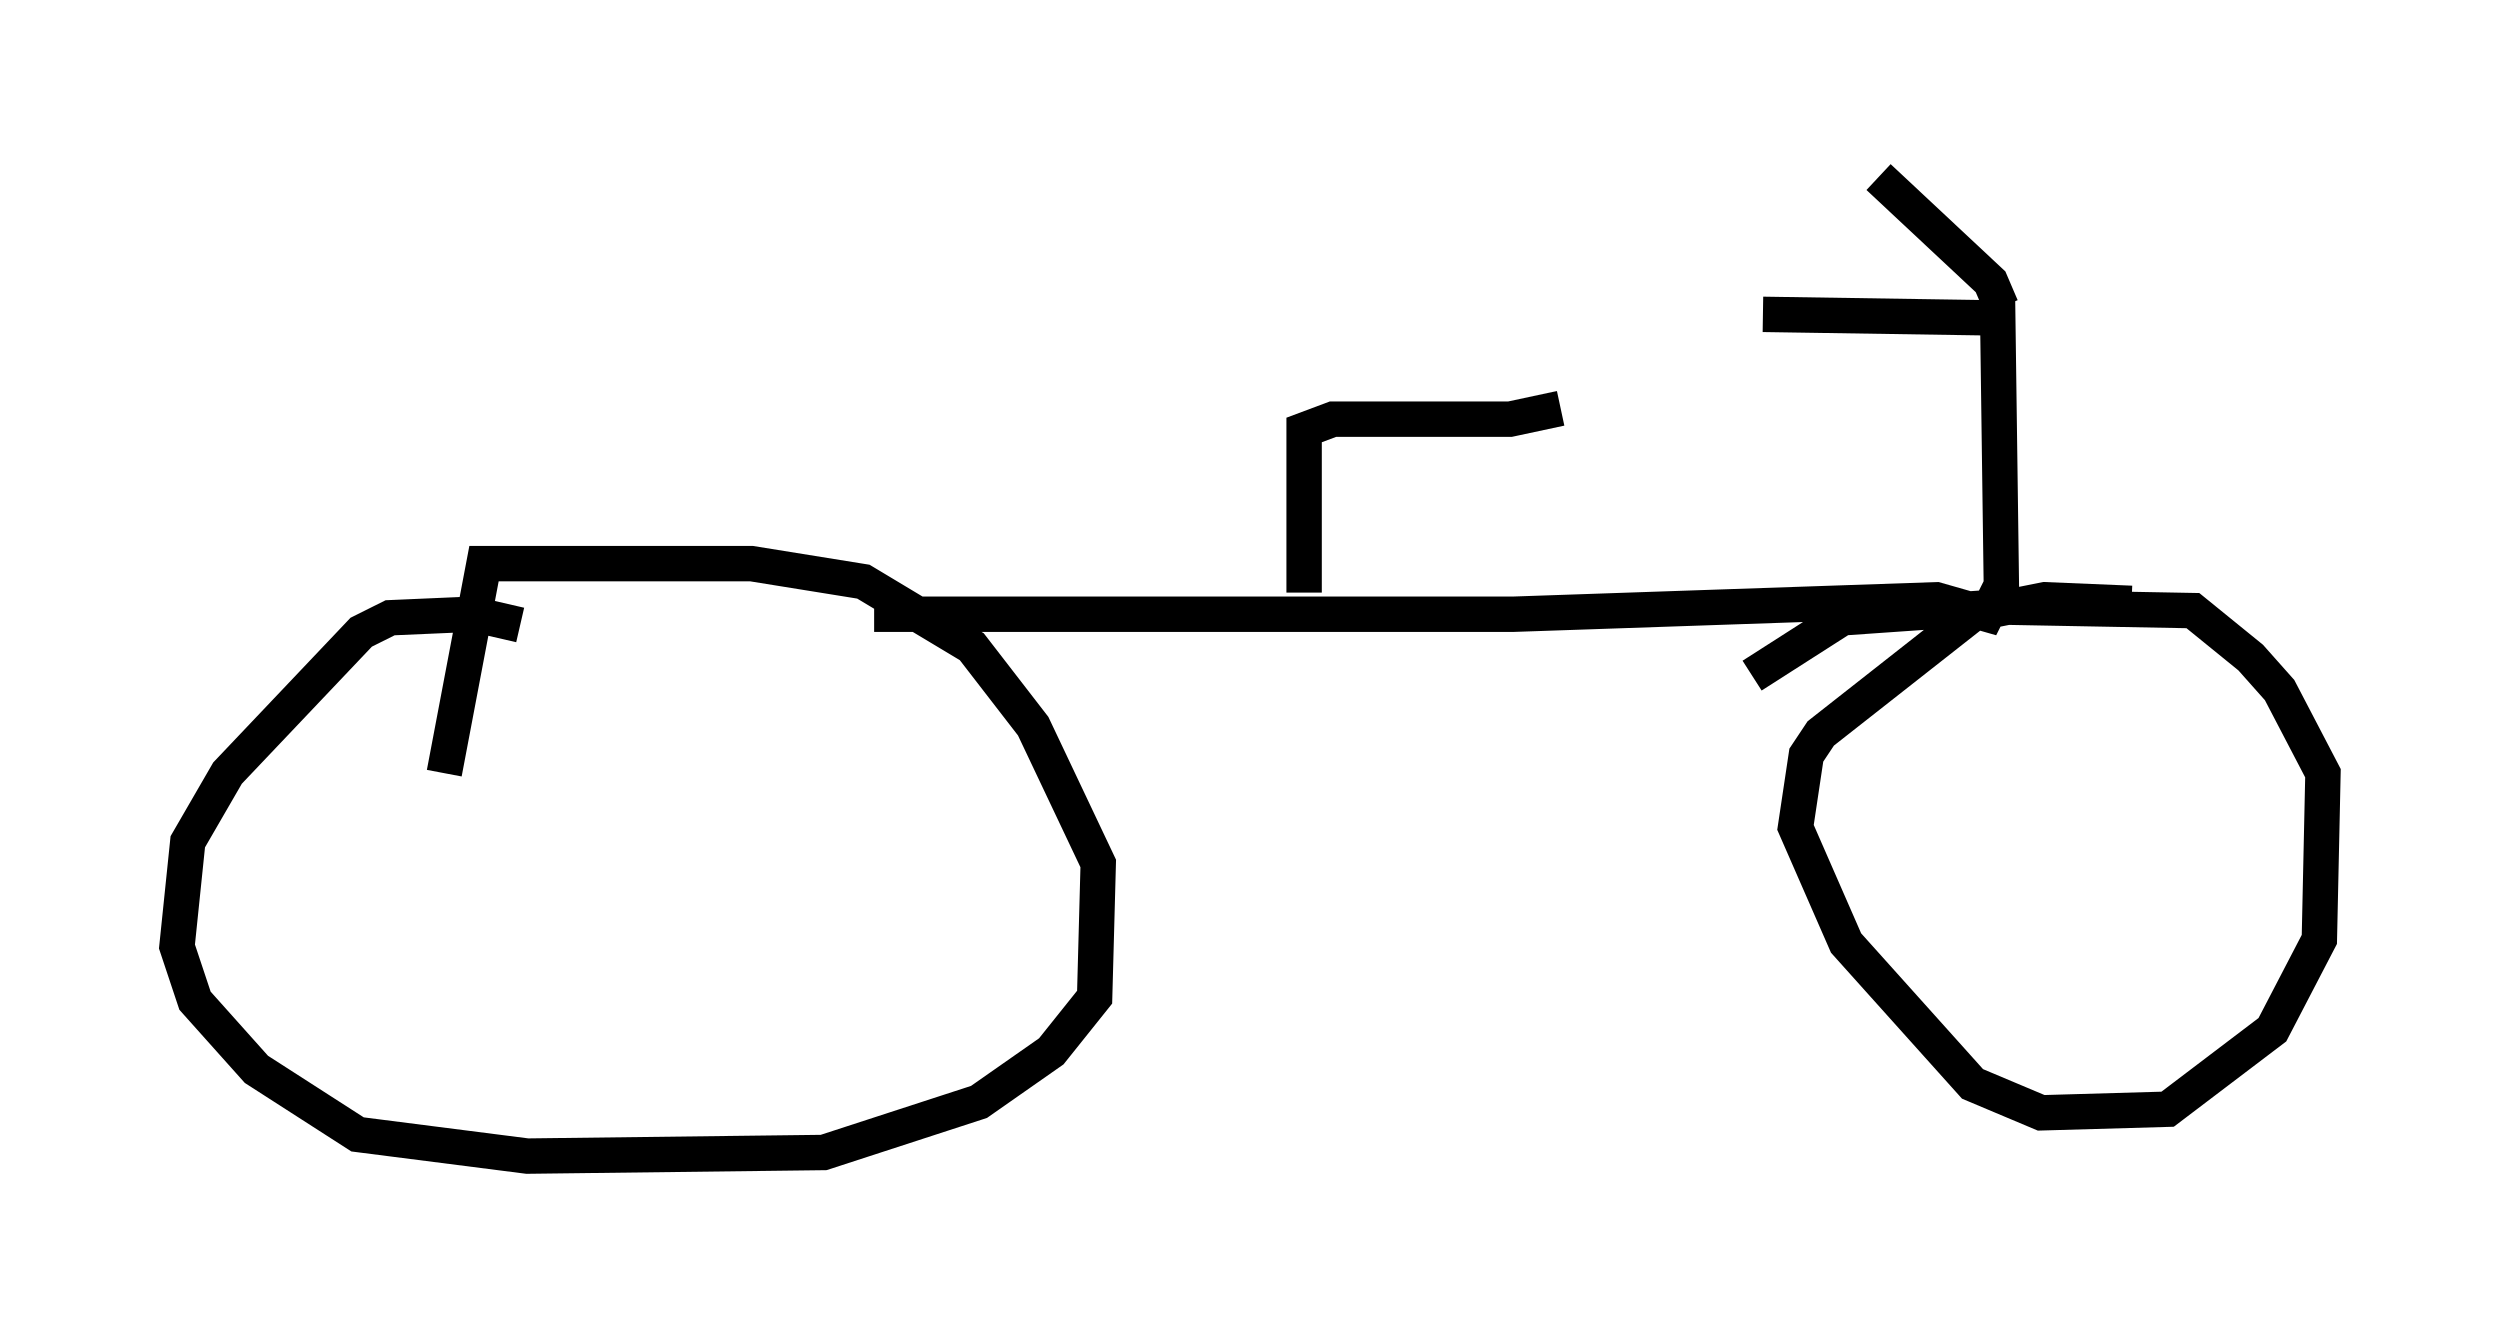 <?xml version="1.0" encoding="utf-8" ?>
<svg baseProfile="full" height="37.665" version="1.1" width="70.638" xmlns="http://www.w3.org/2000/svg" xmlns:ev="http://www.w3.org/2001/xml-events" xmlns:xlink="http://www.w3.org/1999/xlink"><defs /><rect fill="white" height="37.665" width="70.638" x="0" y="0" /><path d="M15.004, 18.169 m-0.306, -0.51 l-1.327, -0.306 -2.348, 0.102 l-0.817, 0.408 -3.777, 3.981 l-1.123, 1.94 -0.306, 2.96 l0.51, 1.531 1.735, 1.94 l2.858, 1.838 4.798, 0.613 l8.371, -0.102 4.39, -1.429 l2.042, -1.429 1.225, -1.531 l0.102, -3.777 -1.838, -3.879 l-1.735, -2.246 -3.063, -1.838 l-3.165, -0.51 -7.554, 0.0 l-1.123, 5.921 m47.673, -4.798 l-2.45, -0.102 -2.042, 0.408 l-4.288, 3.369 -0.408, 0.613 l-0.306, 2.042 1.429, 3.267 l3.573, 3.981 1.94, 0.817 l3.573, -0.102 2.96, -2.246 l1.327, -2.552 0.102, -4.696 l-1.225, -2.348 -0.817, -0.919 l-1.633, -1.327 -5.513, -0.102 l-4.39, 0.306 -2.552, 1.633 m-24.807, -1.735 l18.069, 0.0 11.944, -0.408 l1.429, 0.408 0.408, -0.817 l-0.102, -7.554 -6.635, -0.102 m6.738, -0.204 l-0.306, -0.715 -3.165, -2.96 m-16.231, 11.74 l0.0, -4.594 0.817, -0.306 l5.002, 0.0 1.429, -0.306 " fill="none" stroke="black" stroke-width="1" /></svg>
